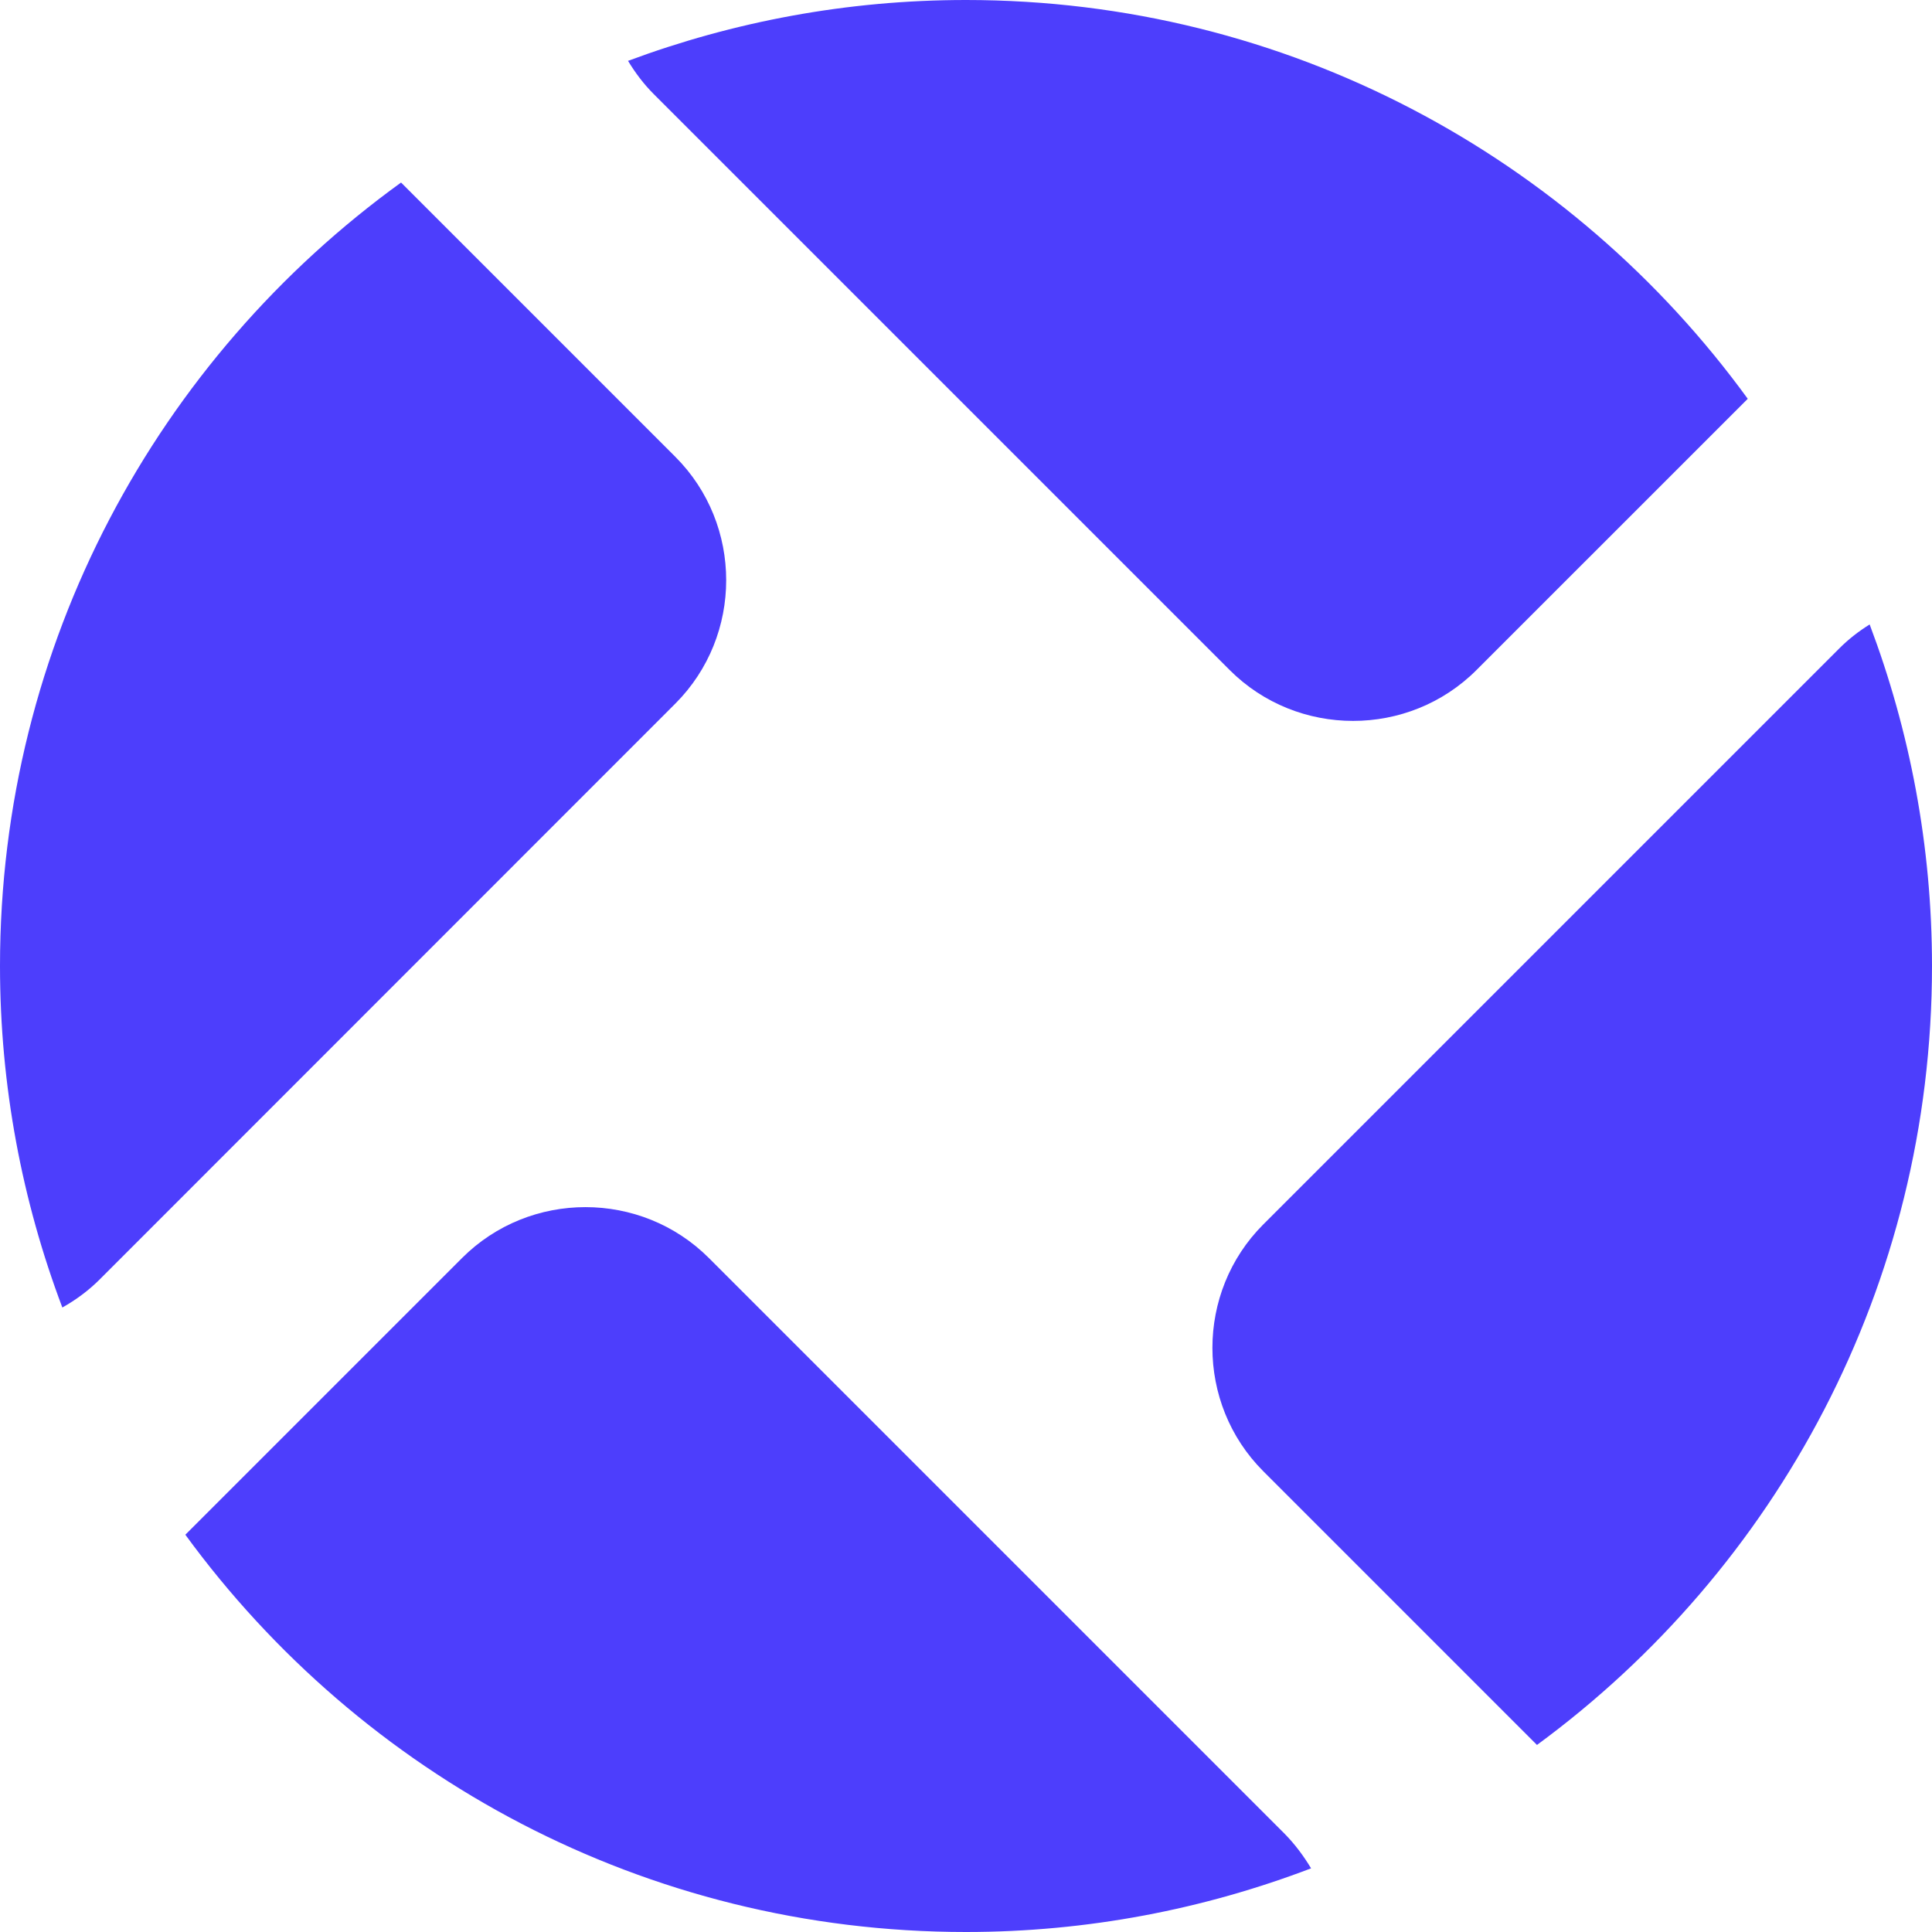 <svg width="60" height="60" viewBox="0 0 60 60" fill="none" xmlns="http://www.w3.org/2000/svg">
<path d="M38.189 20.809C40.295 22.915 43.747 22.915 45.853 20.809L54.278 12.385C48.825 4.885 39.985 0 29.999 0C26.308 0 22.774 0.673 19.504 1.89C19.726 2.258 19.989 2.609 20.305 2.925L38.189 20.809Z" fill="#4D3EFC"/>
<path d="M22.014 39.068C19.907 36.962 16.456 36.962 14.35 39.068L5.756 47.662C11.214 55.138 20.036 60 29.999 60C33.778 60 37.388 59.292 40.717 58.023C40.488 57.642 40.219 57.279 39.898 56.952L22.014 39.068Z" fill="#4D3EFC"/>
<path d="M60 30C60 26.267 59.31 22.693 58.064 19.393C57.724 19.604 57.408 19.85 57.116 20.142L39.232 38.026C37.126 40.133 37.126 43.584 39.232 45.69L47.732 54.191C55.168 48.732 60 39.934 60 30Z" fill="#4D3EFC"/>
<path d="M20.973 21.851C23.079 19.744 23.079 16.293 20.973 14.187L12.455 5.669C4.914 11.121 0 19.984 0 30C0 33.732 0.69 37.307 1.936 40.606C2.352 40.372 2.744 40.086 3.095 39.735L20.973 21.851Z" fill="#4D3EFC"/>
</svg>
